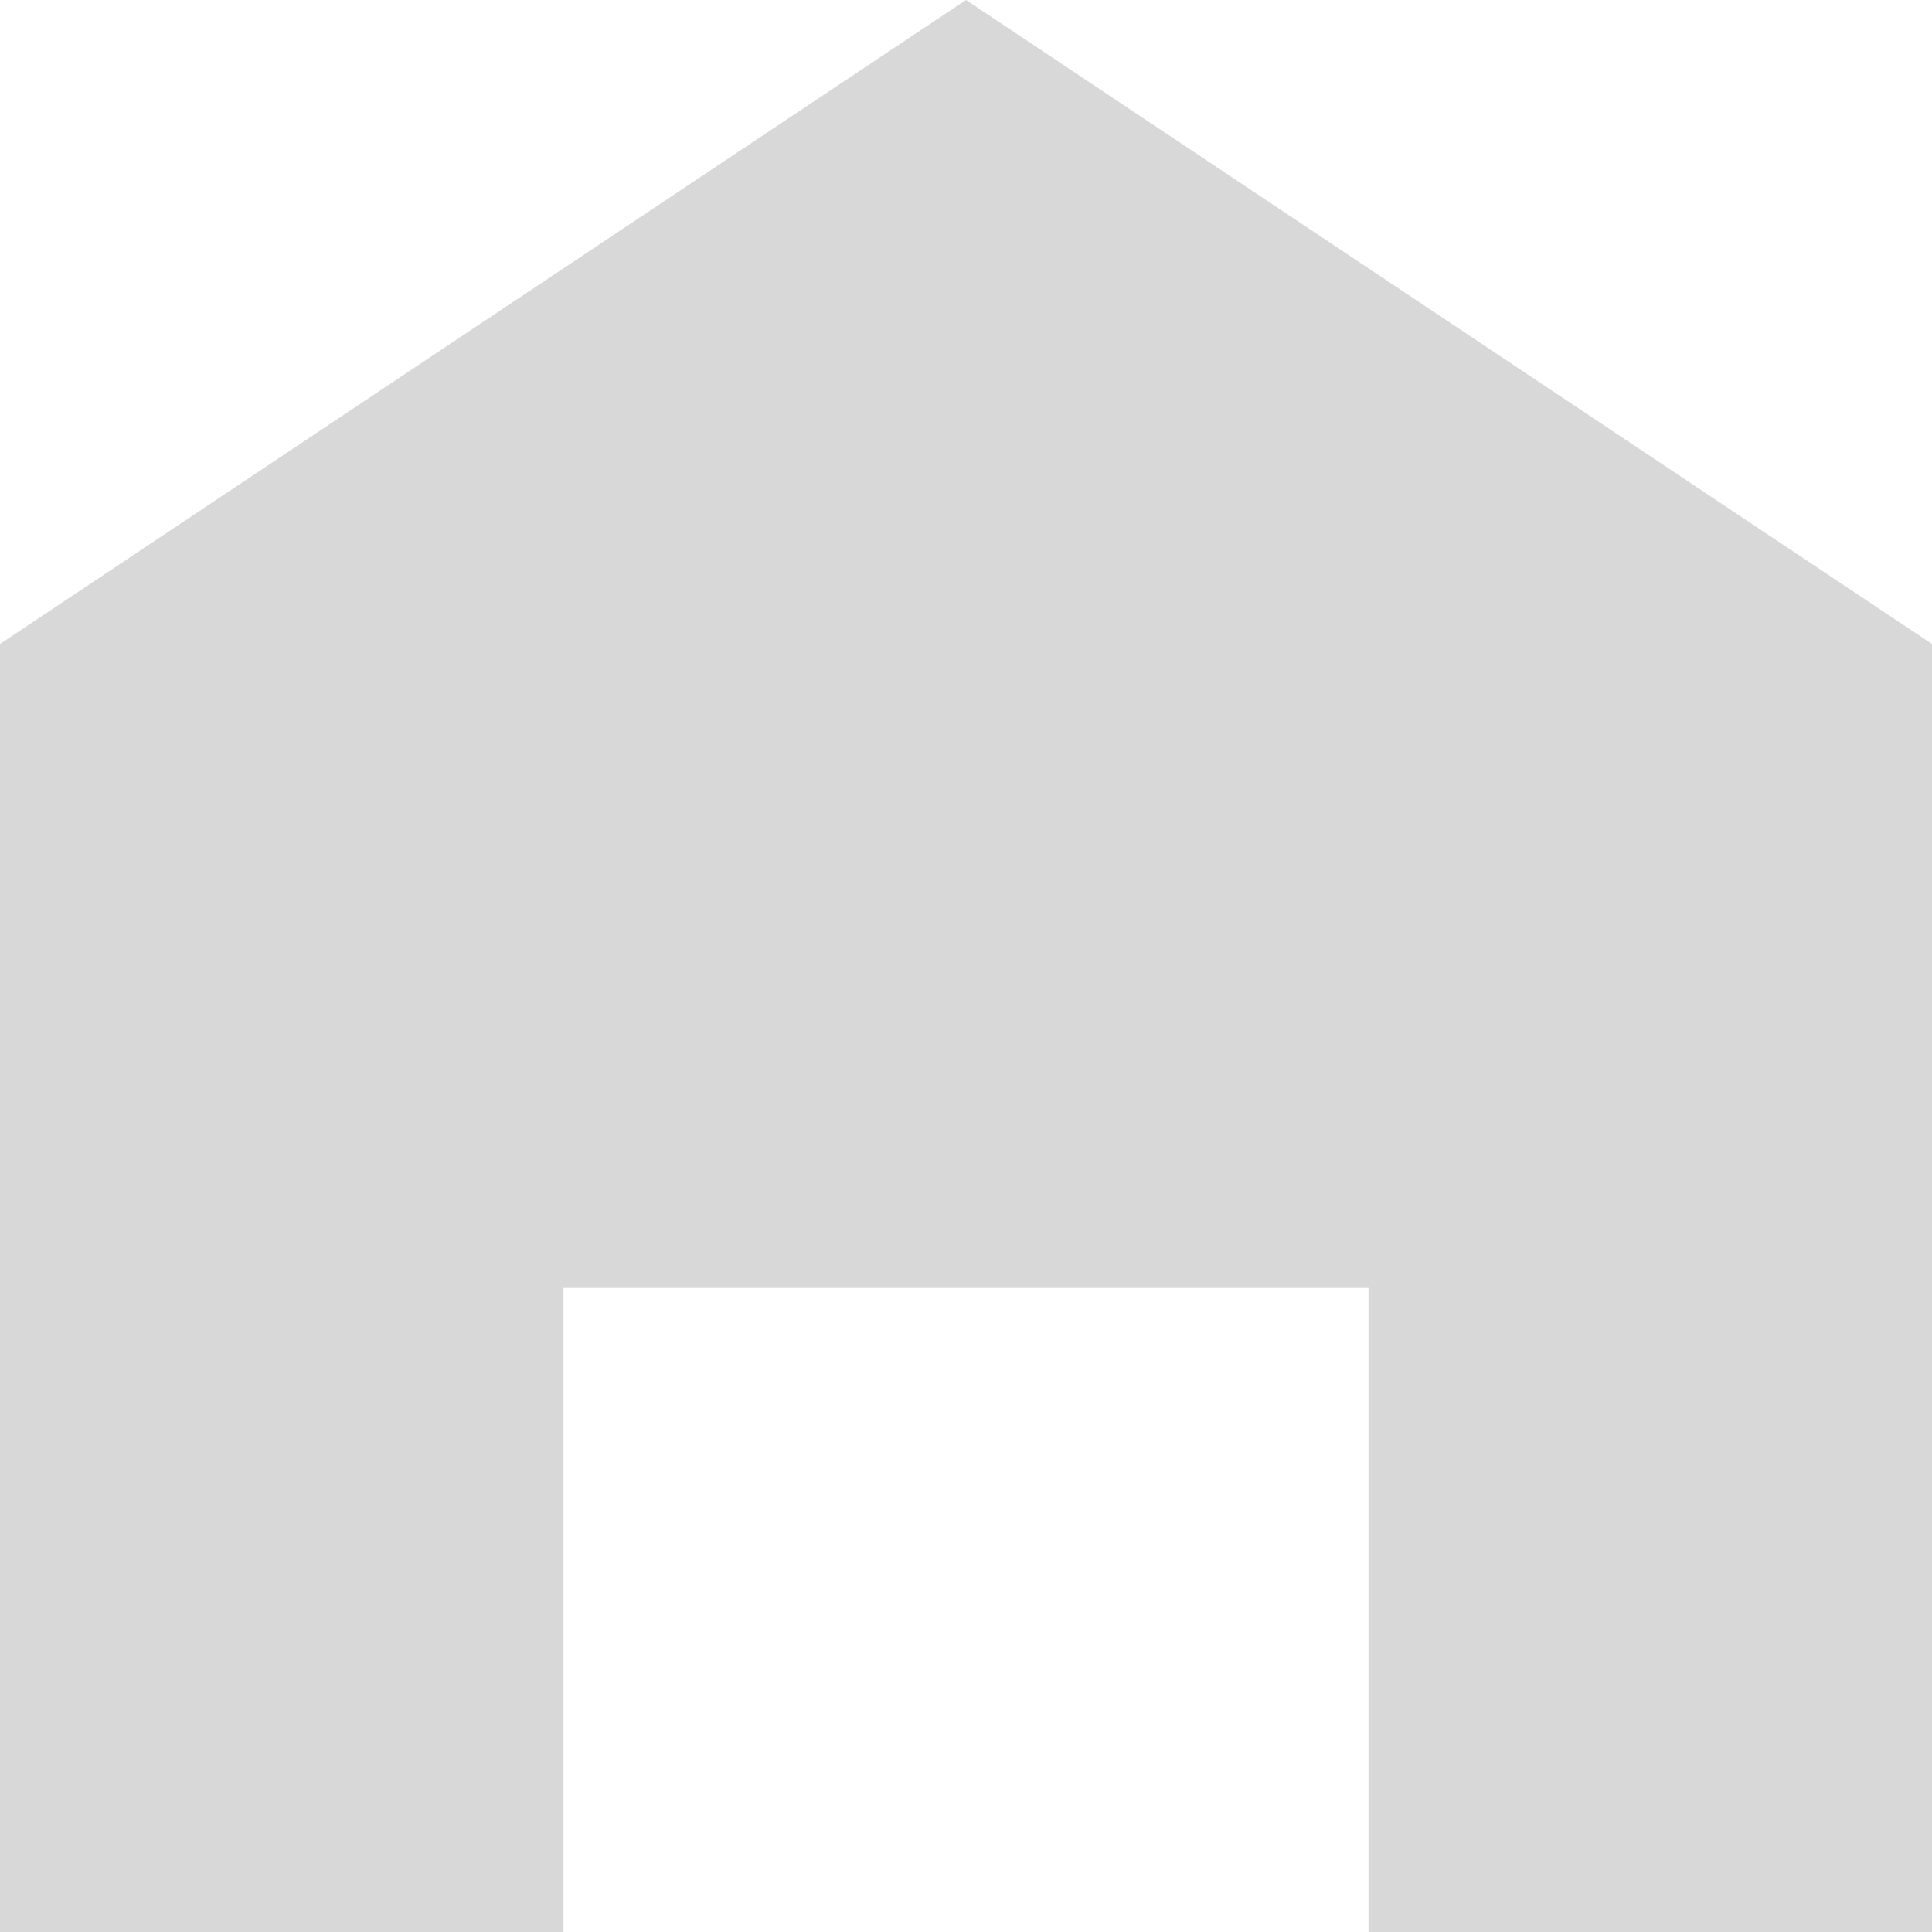 <svg xmlns="http://www.w3.org/2000/svg" width="24" height="24" viewBox="0 0 24 24">
  <path fill="#D8D8D8" fill-rule="evenodd" d="M29,36 L29,28 L19,28 L19,36 L12,36 L12,20 L24,12 L36,20 L36,36 L29,36 Z" transform="translate(-12 -12)"/>
</svg>
